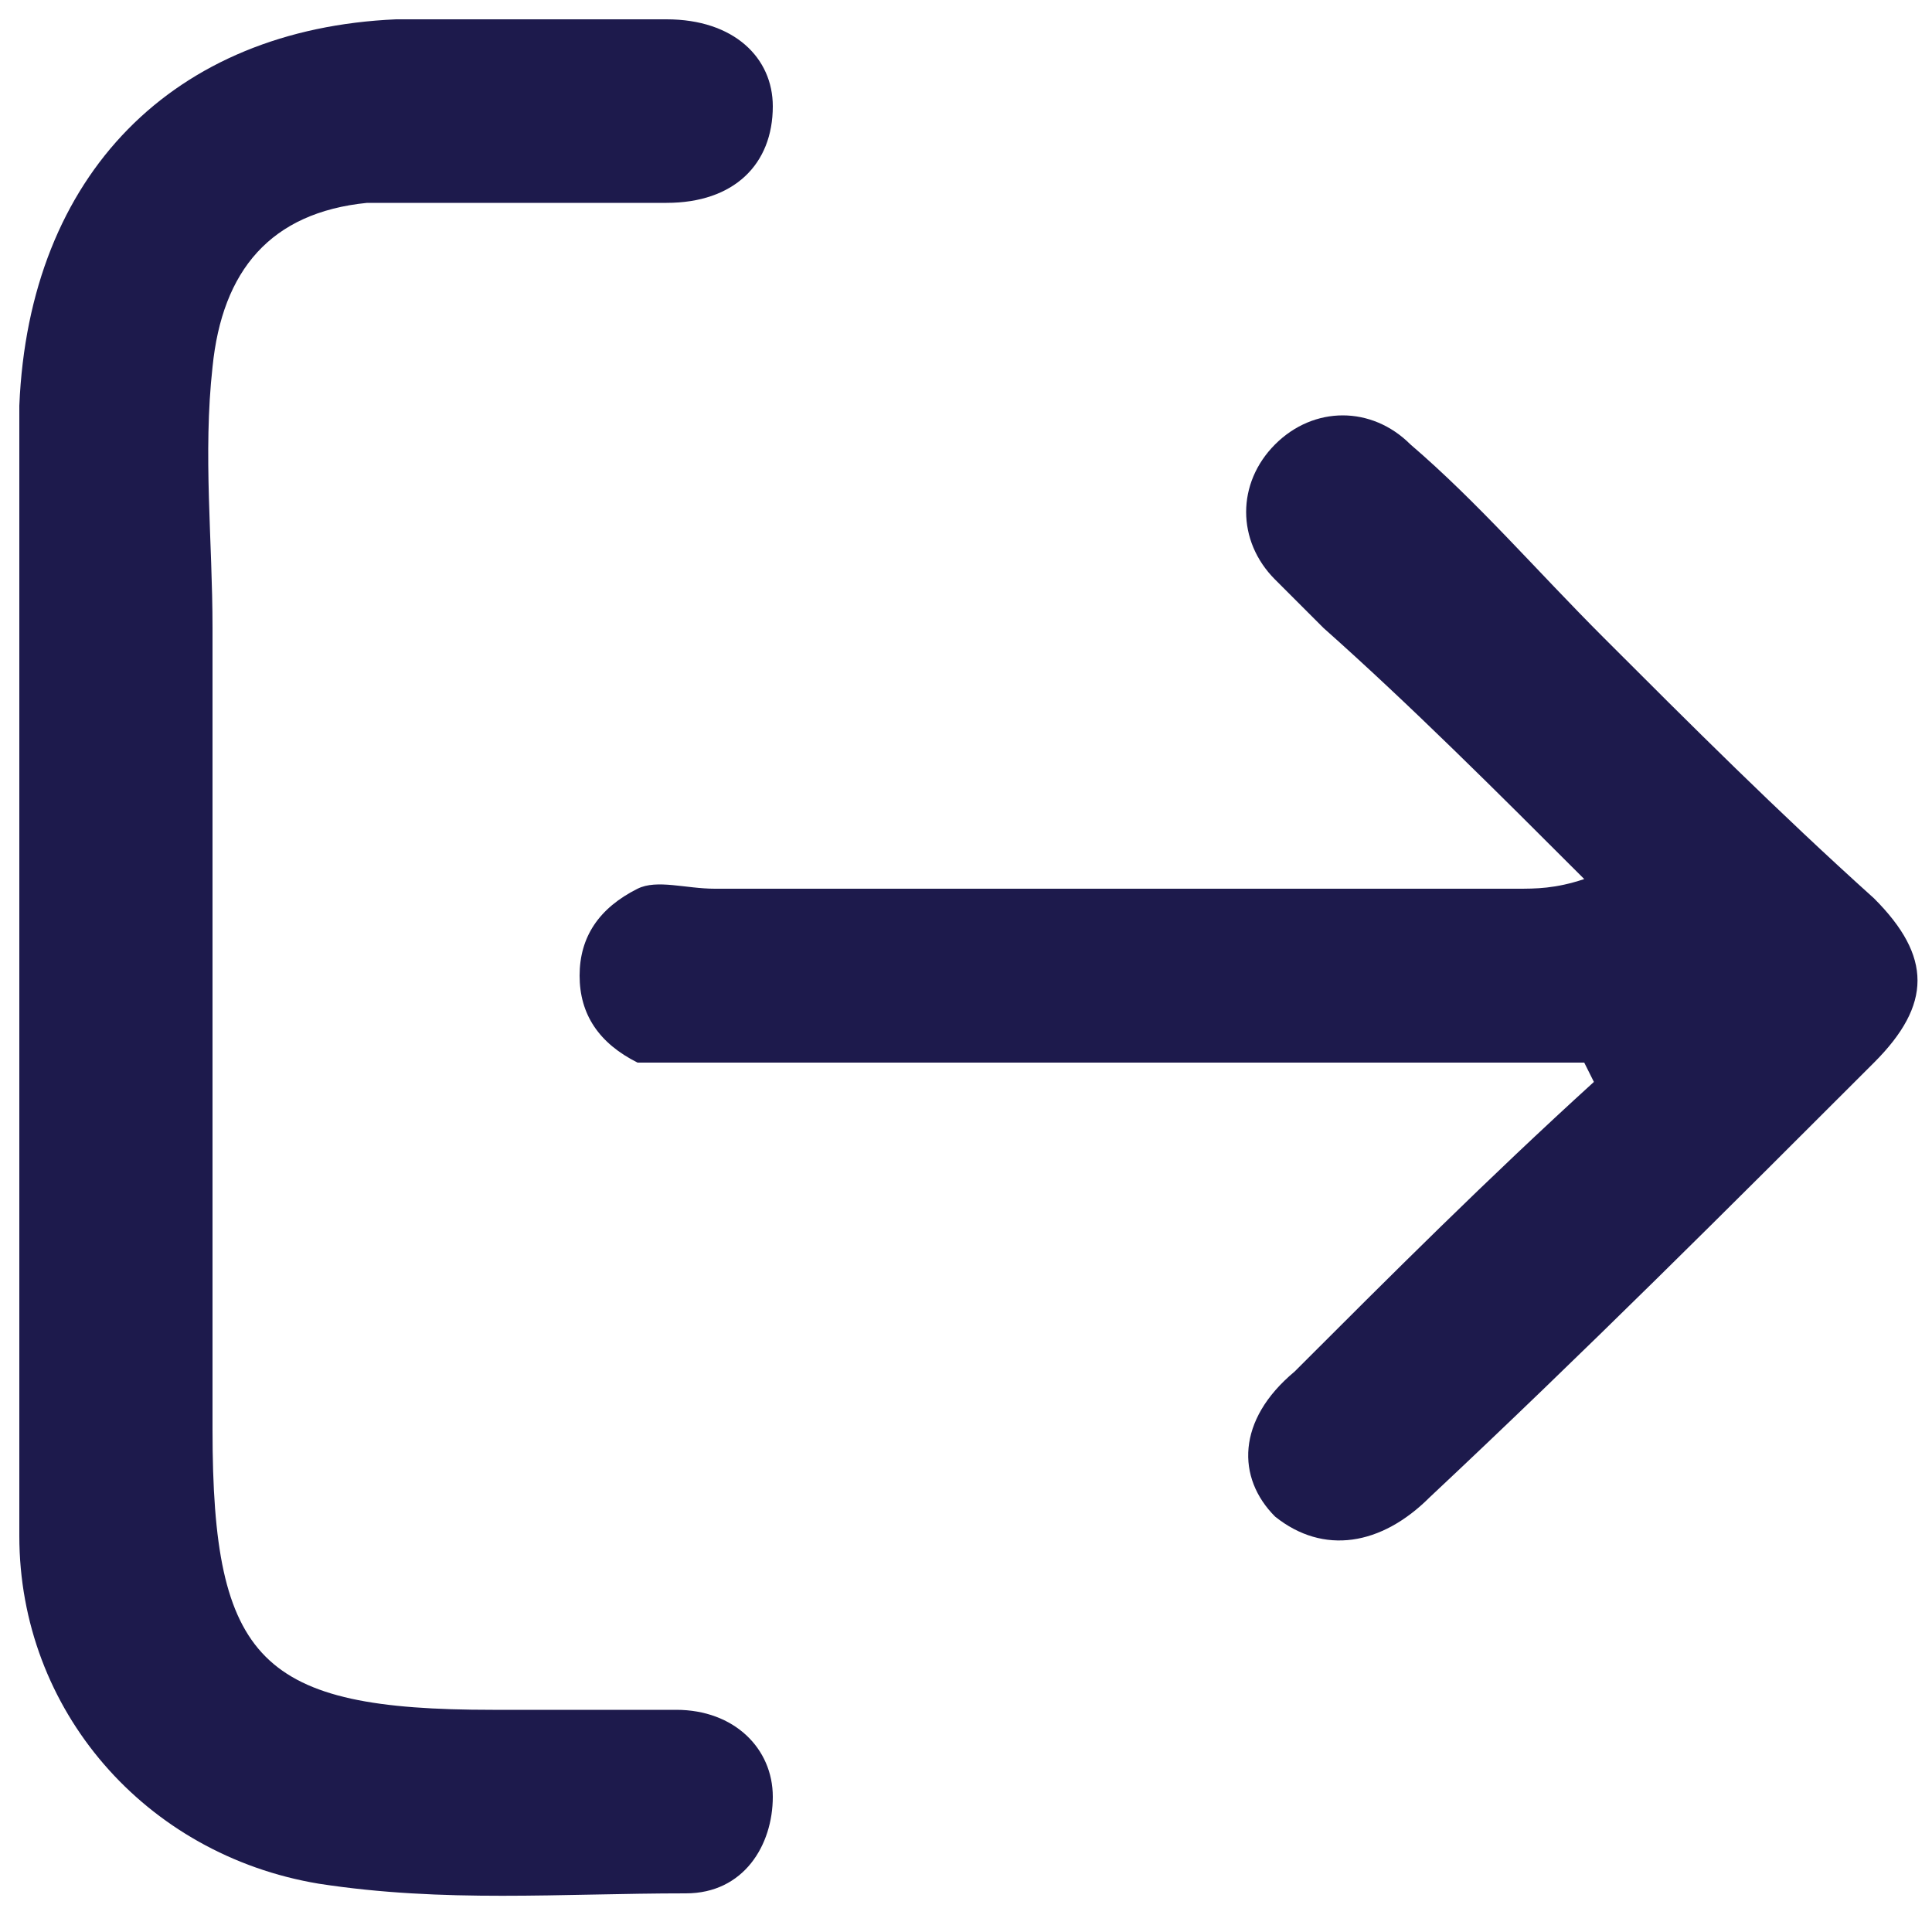 <?xml version="1.0" encoding="UTF-8"?>
<svg id="Capa_1" data-name="Capa 1" xmlns="http://www.w3.org/2000/svg" version="1.1" viewBox="0 0 20 20">
  <defs>
    <style>
      .cls-1 {
        fill: #1d1a4c;
        stroke-width: 0px;
      }
    </style>
  </defs>
  <path class="cls-1" d="M.2,10c0-1.9,0-3.9,0-5.8C.3,1.8,1.8.3,4.1.2c.9,0,1.9,0,2.8,0,.7,0,1.1.4,1.1.9,0,.6-.4,1-1.1,1-1,0-2,0-3.1,0-1,.1-1.5.7-1.6,1.7-.1.9,0,1.8,0,2.7,0,2.8,0,5.5,0,8.3,0,2.4.5,2.9,2.9,2.9.6,0,1.3,0,1.9,0,.6,0,1,.4,1,.9,0,.5-.3,1-.9,1-1.3,0-2.5.1-3.8-.1-1.8-.3-3.1-1.8-3.1-3.6,0-2,0-4,0-6.1h0Z"/>
  <path class="cls-1" d="M16.4,11c-3.1,0-6.1,0-9,0-.3,0-.5,0-.8,0-.4-.2-.6-.5-.6-.9,0-.4.2-.7.6-.9.2-.1.5,0,.8,0,2.8,0,5.5,0,8.3,0,.2,0,.4,0,.7-.1-.9-.9-1.8-1.8-2.7-2.6-.2-.2-.3-.3-.5-.5-.4-.4-.4-1,0-1.4.4-.4,1-.4,1.4,0,.7.6,1.3,1.3,2,2,.9.9,1.8,1.8,2.8,2.7.6.6.6,1.1,0,1.7-1.5,1.5-3,3-4.6,4.5-.5.5-1.1.6-1.6.2-.4-.4-.4-1,.2-1.5,1-1,2-2,3.1-3Z"/>
</svg>